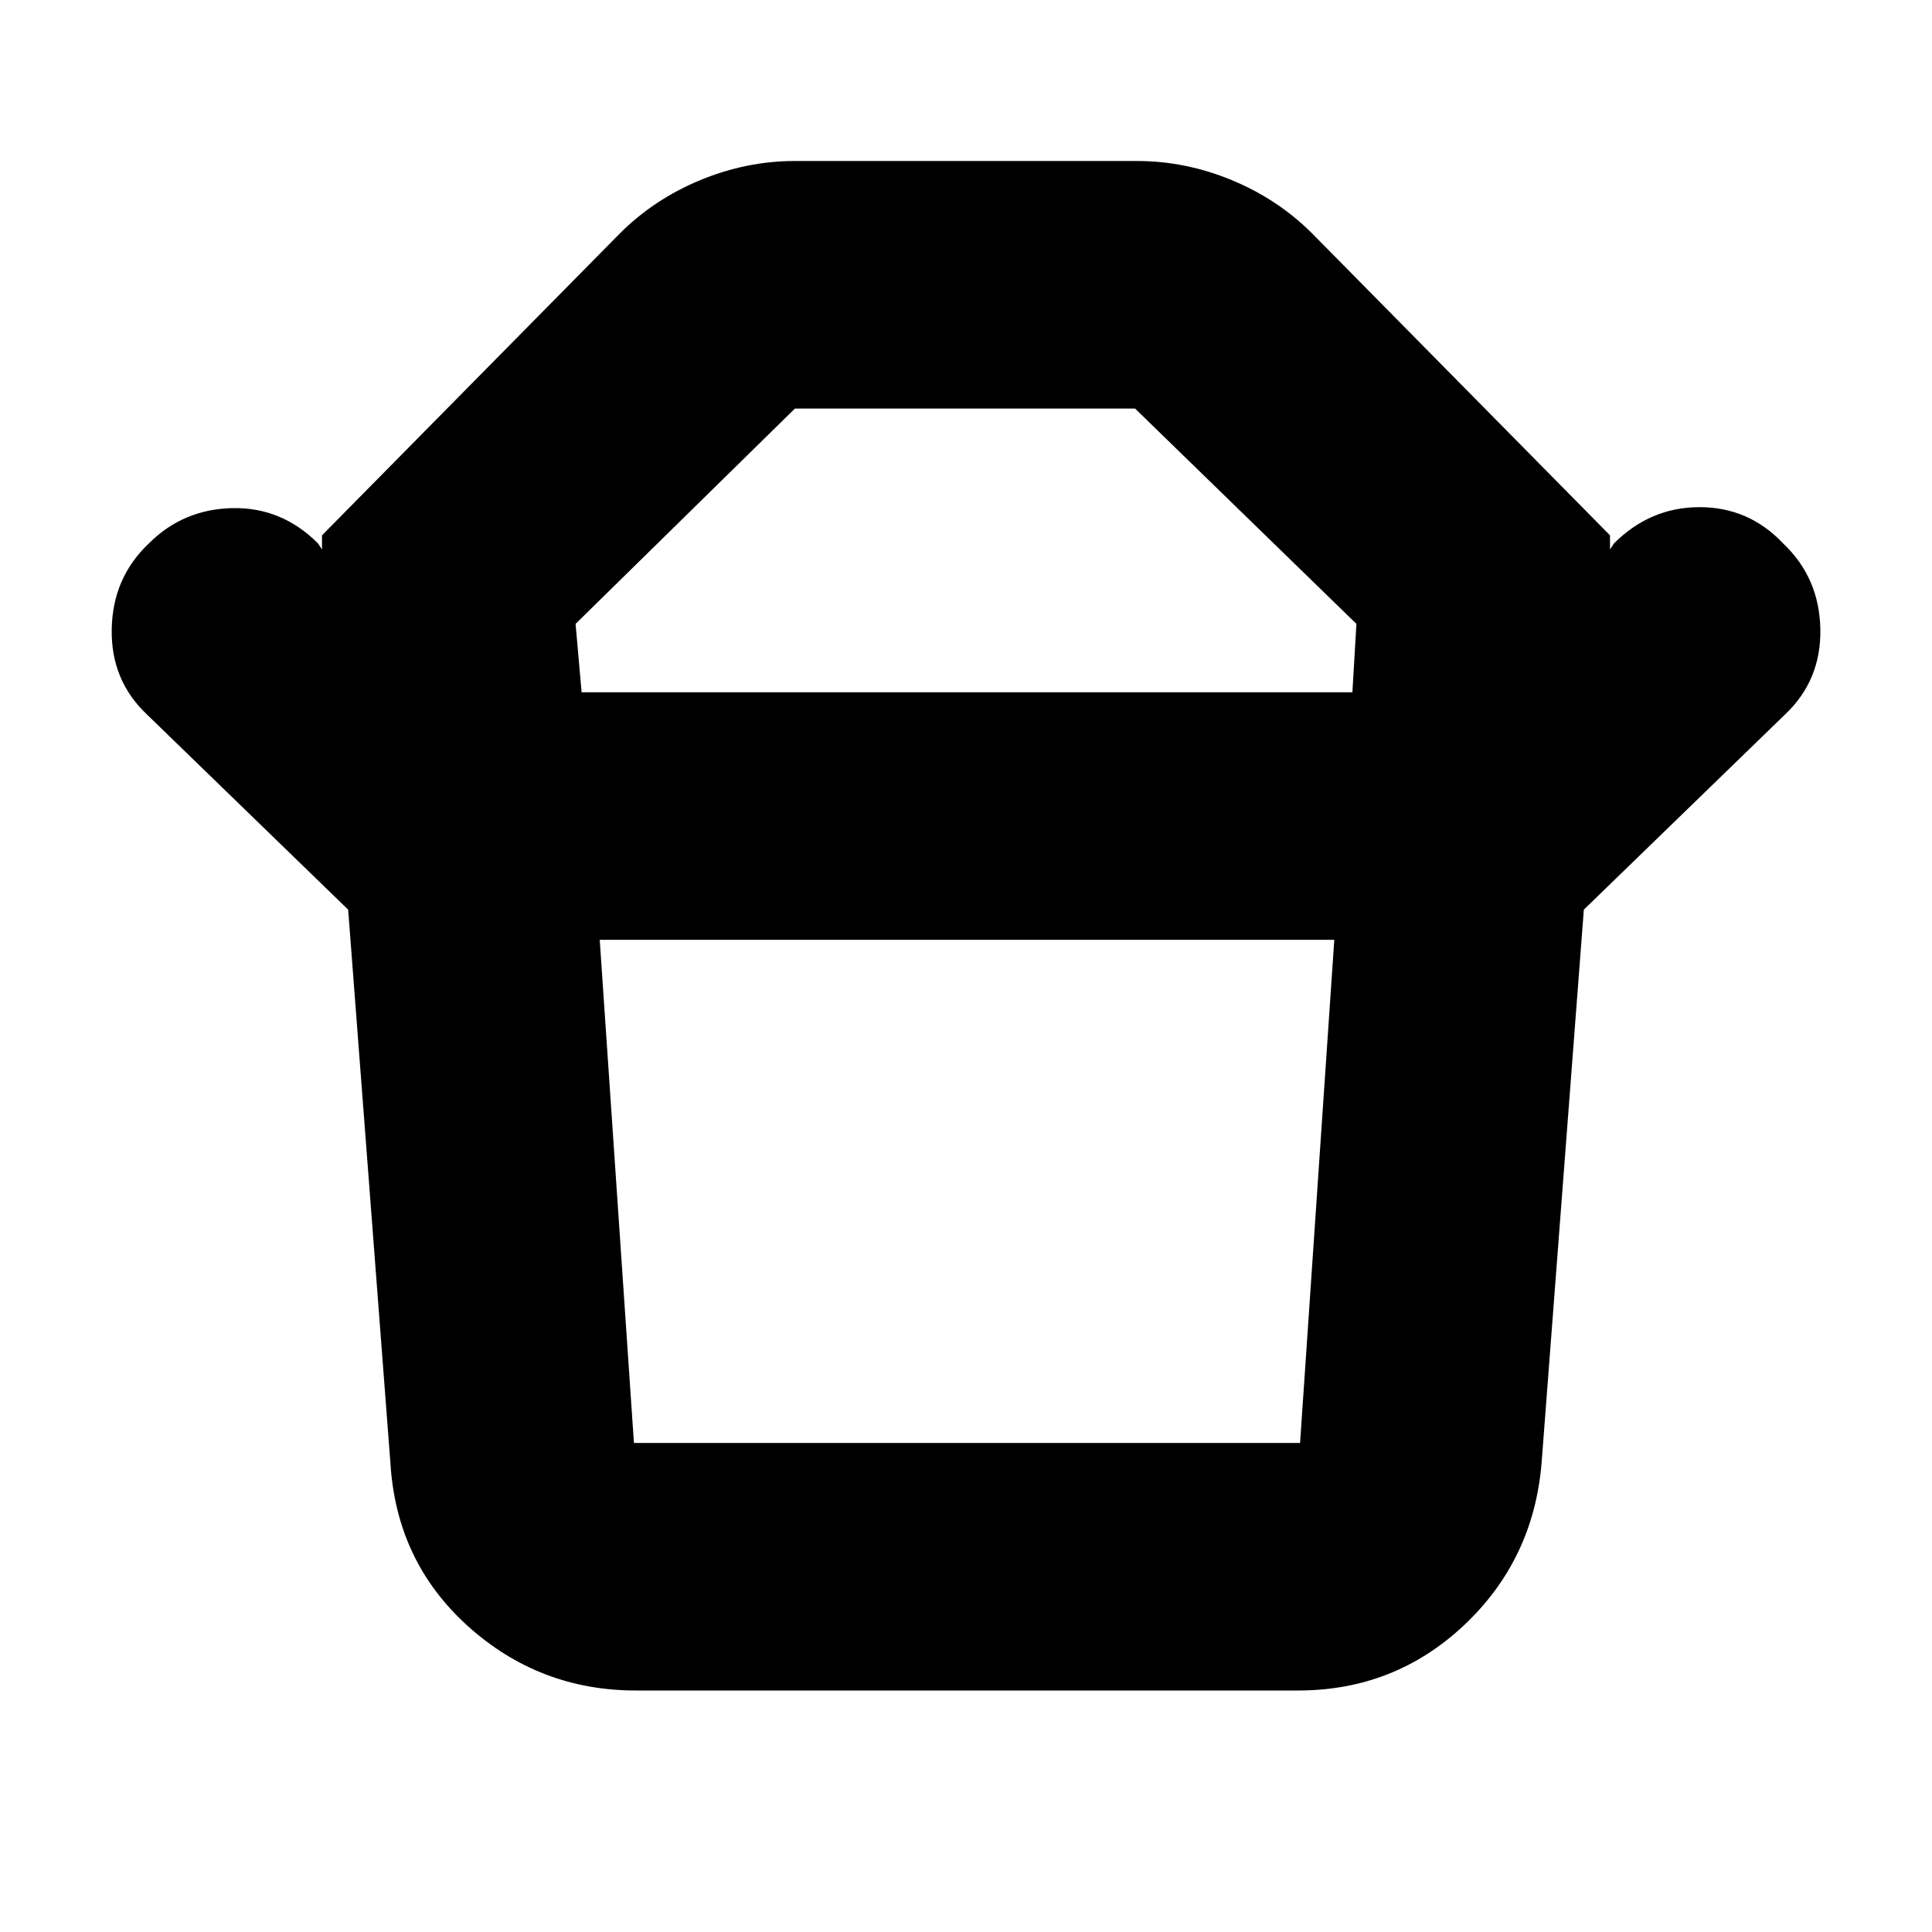 <svg xmlns="http://www.w3.org/2000/svg" height="24" width="24"><path d="M7.875 17.925H16.15Q16.15 17.925 16.15 17.925Q16.15 17.925 16.15 17.925L16.575 11.675H7.45L7.875 17.925Q7.875 17.925 7.875 17.925Q7.875 17.925 7.875 17.925ZM7.225 8.6H16.8L16.85 7.75L14.1 5.075Q14.1 5.075 14.1 5.075Q14.1 5.075 14.1 5.075H9.875Q9.875 5.075 9.875 5.075Q9.875 5.075 9.875 5.075L7.15 7.75ZM4.325 11.3 1.825 8.875Q1.375 8.45 1.388 7.812Q1.4 7.175 1.85 6.75Q2.275 6.325 2.888 6.312Q3.5 6.3 3.95 6.75L4 6.825V6.65L7.7 2.9Q8.125 2.475 8.7 2.237Q9.275 2 9.875 2H14.125Q14.725 2 15.3 2.237Q15.875 2.475 16.3 2.9L20 6.65V6.825L20.05 6.75Q20.5 6.3 21.113 6.3Q21.725 6.3 22.15 6.75Q22.6 7.175 22.613 7.812Q22.625 8.45 22.175 8.875L19.675 11.3ZM7.9 21Q6.7 21 5.812 20.2Q4.925 19.4 4.85 18.175L4.325 11.3H19.675L19.15 18.175Q19.05 19.375 18.188 20.188Q17.325 21 16.125 21ZM12 8.6Q12 8.6 12 8.6Q12 8.6 12 8.6Q12 8.6 12 8.6Q12 8.6 12 8.6ZM12 11.675Q12 11.675 12 11.675Q12 11.675 12 11.675Q12 11.675 12 11.675Q12 11.675 12 11.675Z"/></svg>